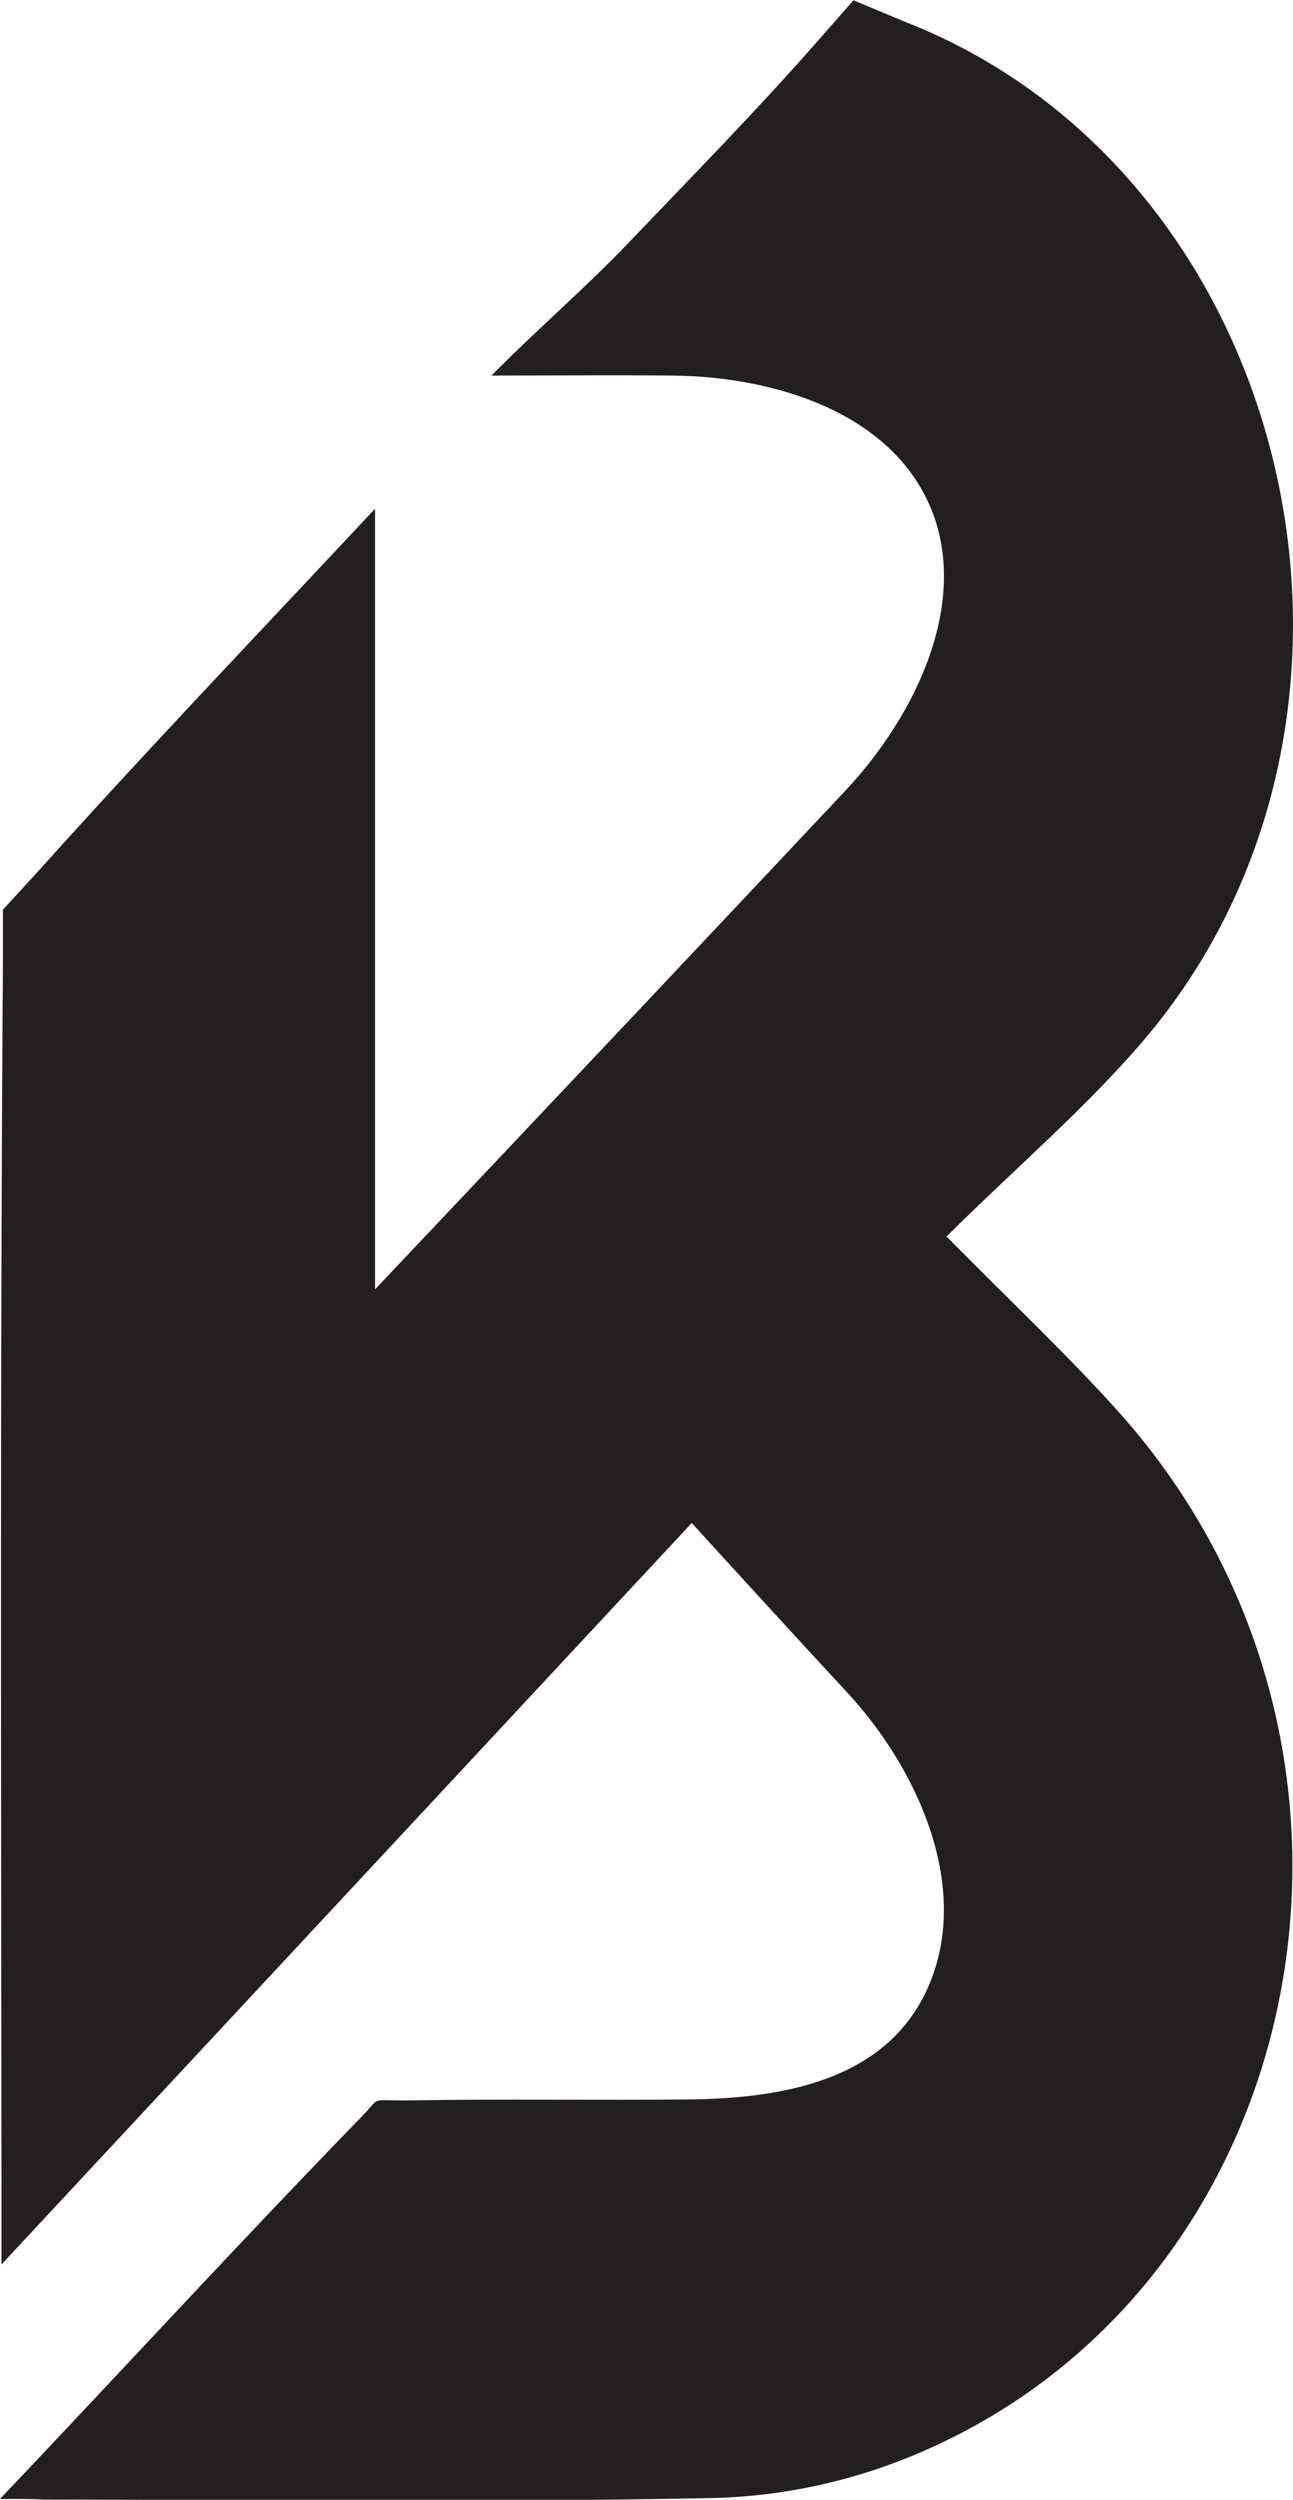 <?xml version="1.0" encoding="utf-8"?>
<!-- Generator: Adobe Illustrator 26.0.3, SVG Export Plug-In . SVG Version: 6.00 Build 0)  -->
<svg version="1.1" id="Layer_1" xmlns="http://www.w3.org/2000/svg" xmlns:xlink="http://www.w3.org/1999/xlink" x="0px" y="0px"
	 viewBox="0 0 443 856" style="enable-background:new 0 0 443 856;" xml:space="preserve">
<style type="text/css">
	.st0{fill:#231F20;}
</style>
<path class="st0" d="M0,855.7c43.6-45.9,83.5-89.4,124-131c7.1-7.3,1.8-5.2,17.4-5.5c31.4-0.5,62.9,0,94.3-0.3
	c34.5-0.3,70.2-7.4,83.3-40.9c13.1-33.5-5.1-72.9-28.6-98.3c-17.5-18.9-34.9-37.9-53.4-58.2L0.5,775.4c0-8.9,0-21,0-27.3
	C0.4,608.7,0,469.2,1,329.7v-18.2l12.3-13.4c36.6-40.8,74.5-80.4,115.2-123.9v267.3c0,0,0.6-0.6,13.9-14.7
	c49.1-51.9,98.1-103.8,147.1-155.9c24.7-26.3,42.6-64.7,29.5-96.7c-13.7-33.3-54.4-45.3-88.6-45.6c-20-0.2-44.3,0-62,0
	c14-14.3,32.8-30.6,46.6-45.1c21.9-22.9,44.2-45.6,65.1-69.4l12.3-14l18,7.5c133.2,52.3,176.7,237.4,81.1,349
	c-19.7,23-42.9,42.7-67.2,66.8c22.2,22.5,41.3,40.4,58.9,60c105.1,117.3,65.8,305.3-75.6,359.5c-20.5,7.8-42.1,12-63.8,12.5
	c-76.4,1.5-152.8,0.6-229.1,0.5C11.6,855.7,8.4,855.7,0,855.7z"/>
</svg>
